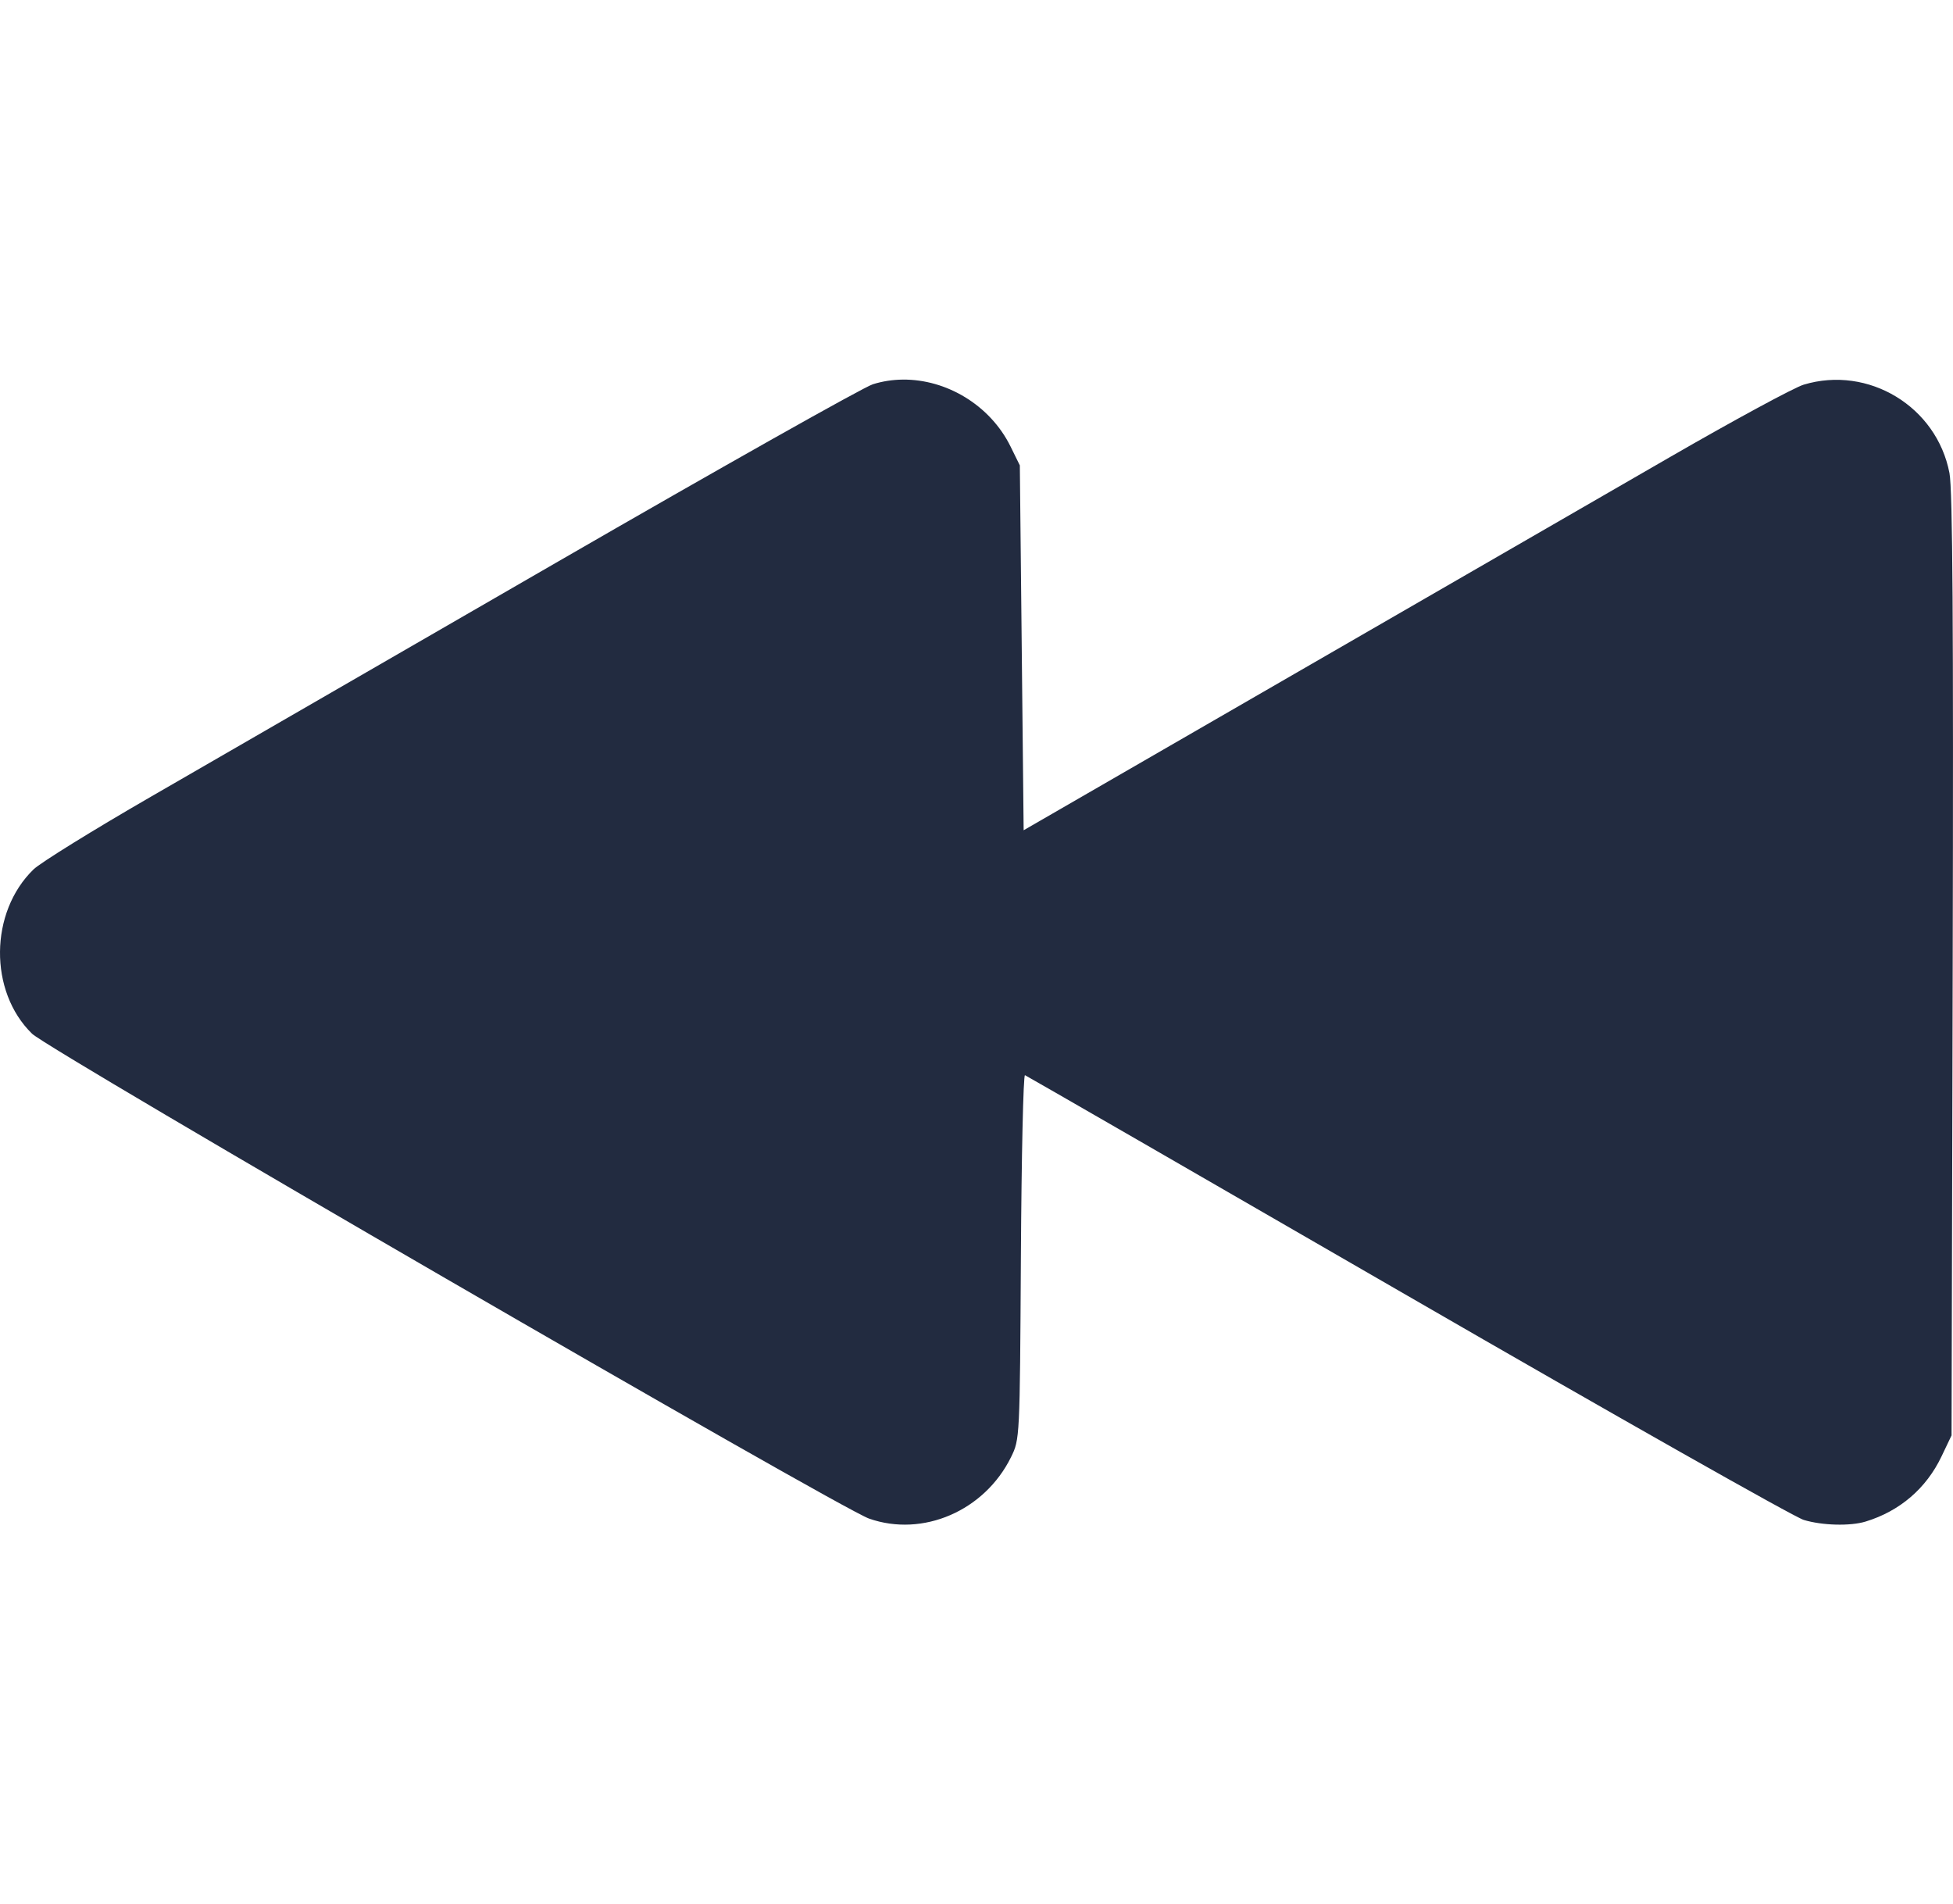 <?xml version="1.0" encoding="UTF-8" standalone="no"?>
<svg
   version="1.1"
   id="Layer_1"
   x="0px"
   y="0px"
   width="122.879px"
   height="119.799px"
   viewBox="0 0 122.879 119.799"
   enable-background="new 0 0 122.879 119.799"
   xml:space="preserve"
   sodipodi:docname="ico_toStartPage.svg"
   inkscape:version="1.2.2 (732a01da63, 2022-12-09)"
   xmlns:inkscape="http://www.inkscape.org/namespaces/inkscape"
   xmlns:sodipodi="http://sodipodi.sourceforge.net/DTD/sodipodi-0.dtd"
   xmlns="http://www.w3.org/2000/svg"
   xmlns:svg="http://www.w3.org/2000/svg"><defs
     id="defs18" /><sodipodi:namedview
     id="namedview16"
     pagecolor="#ffffff"
     bordercolor="#000000"
     borderopacity="0.25"
     inkscape:showpageshadow="2"
     inkscape:pageopacity="0.0"
     inkscape:pagecheckerboard="0"
     inkscape:deskcolor="#d1d1d1"
     showgrid="false"
     inkscape:zoom="6.7279358"
     inkscape:cx="61.385842"
     inkscape:cy="59.899502"
     inkscape:window-width="1920"
     inkscape:window-height="1009"
     inkscape:window-x="-8"
     inkscape:window-y="-8"
     inkscape:window-maximized="1"
     inkscape:current-layer="Layer_1" /><g
     id="g13"
     style="fill:#f8b940;fill-opacity:1"><path
       d="m 49.988,0 h 0.016 v 0.007 c 13.799,0.004 26.294,5.601 35.336,14.645 9.027,9.031 14.619,21.515 14.628,35.303 h 0.007 v 0.033 0.04 h -0.007 c -0.005,5.557 -0.917,10.905 -2.594,15.892 -0.281,0.837 -0.575,1.641 -0.877,2.409 v 0.007 c -1.446,3.66 -3.315,7.12 -5.547,10.307 l 29.082,26.139 0.018,0.016 0.157,0.146 0.011,0.011 c 1.642,1.563 2.536,3.656 2.649,5.78 0.11,2.1 -0.543,4.248 -1.979,5.971 l -0.011,0.016 -0.175,0.203 -0.035,0.035 -0.146,0.16 -0.016,0.021 c -1.565,1.642 -3.654,2.534 -5.78,2.646 -2.097,0.111 -4.247,-0.54 -5.971,-1.978 l -0.015,-0.011 -0.204,-0.175 -0.029,-0.024 -29.745,-26.734 c -0.88,0.62 -1.778,1.209 -2.687,1.765 -1.233,0.755 -2.51,1.466 -3.813,2.115 -6.699,3.342 -14.269,5.222 -22.272,5.222 v 0.007 H 49.973 V 99.967 C 36.174,99.963 23.677,94.366 14.635,85.322 5.605,76.291 0.016,63.805 0.007,50.021 H 0 V 49.988 49.972 H 0.007 C 0.011,36.173 5.608,23.676 14.652,14.634 23.683,5.608 36.167,0.016 49.955,0.007 V 0 h 0.033 z m 0.016,11.21 v 0.007 H 49.988 49.955 V 11.21 C 39.269,11.217 29.583,15.56 22.571,22.569 15.56,29.578 11.213,39.274 11.21,49.973 h 0.007 v 0.016 0.033 H 11.21 c 0.007,10.686 4.347,20.367 11.359,27.381 7.009,7.012 16.705,11.359 27.403,11.361 v -0.007 h 0.016 0.033 v 0.007 c 10.686,-0.007 20.368,-4.348 27.382,-11.359 7.011,-7.009 11.358,-16.702 11.36,-27.4 h -0.006 v -0.016 -0.033 h 0.006 C 88.757,39.27 84.413,29.584 77.405,22.572 70.396,15.56 60.703,11.213 50.004,11.21 Z"
       id="path11"
       style="display:none;fill:#f8b940;fill-opacity:1" /></g><path
     id="path8634"
     style="fill:#222b40;fill-opacity:1;stroke-width:0.24"
     d="m 56.794,23.881 c 2.743,-0.03 5.503,1.6 6.79,4.214 l 0.582,1.183 0.12,11.477 0.12,11.477 16.698,-9.641 c 9.184,-5.303 19.982,-11.536 23.995,-13.852 4.014,-2.316 7.788,-4.359 8.387,-4.54 4.074,-1.226 8.37,1.38 9.171,5.565 0.199,1.041 0.255,9.538 0.203,30.986 l -0.072,29.551 -0.63,1.321 c -0.961,2.015 -2.624,3.443 -4.776,4.1 -0.969,0.296 -2.724,0.25 -3.893,-0.102 C 112.892,95.442 101.666,89.09 88.542,81.506 75.418,73.923 64.595,67.683 64.49,67.641 c -0.105,-0.043 -0.22,5.093 -0.257,11.412 -0.067,11.457 -0.068,11.493 -0.622,12.618 -1.664,3.377 -5.547,5.056 -8.934,3.864 C 52.79,94.871 3.099,66.087 2.015,65.03 c -2.725,-2.656 -2.679,-7.649 0.095,-10.336 0.435,-0.421 3.764,-2.482 7.398,-4.58 C 13.142,48.016 24.602,41.398 34.975,35.407 45.348,29.416 54.322,24.361 54.917,24.175 c 0.613,-0.192 1.244,-0.287 1.877,-0.294 z" /></svg>
